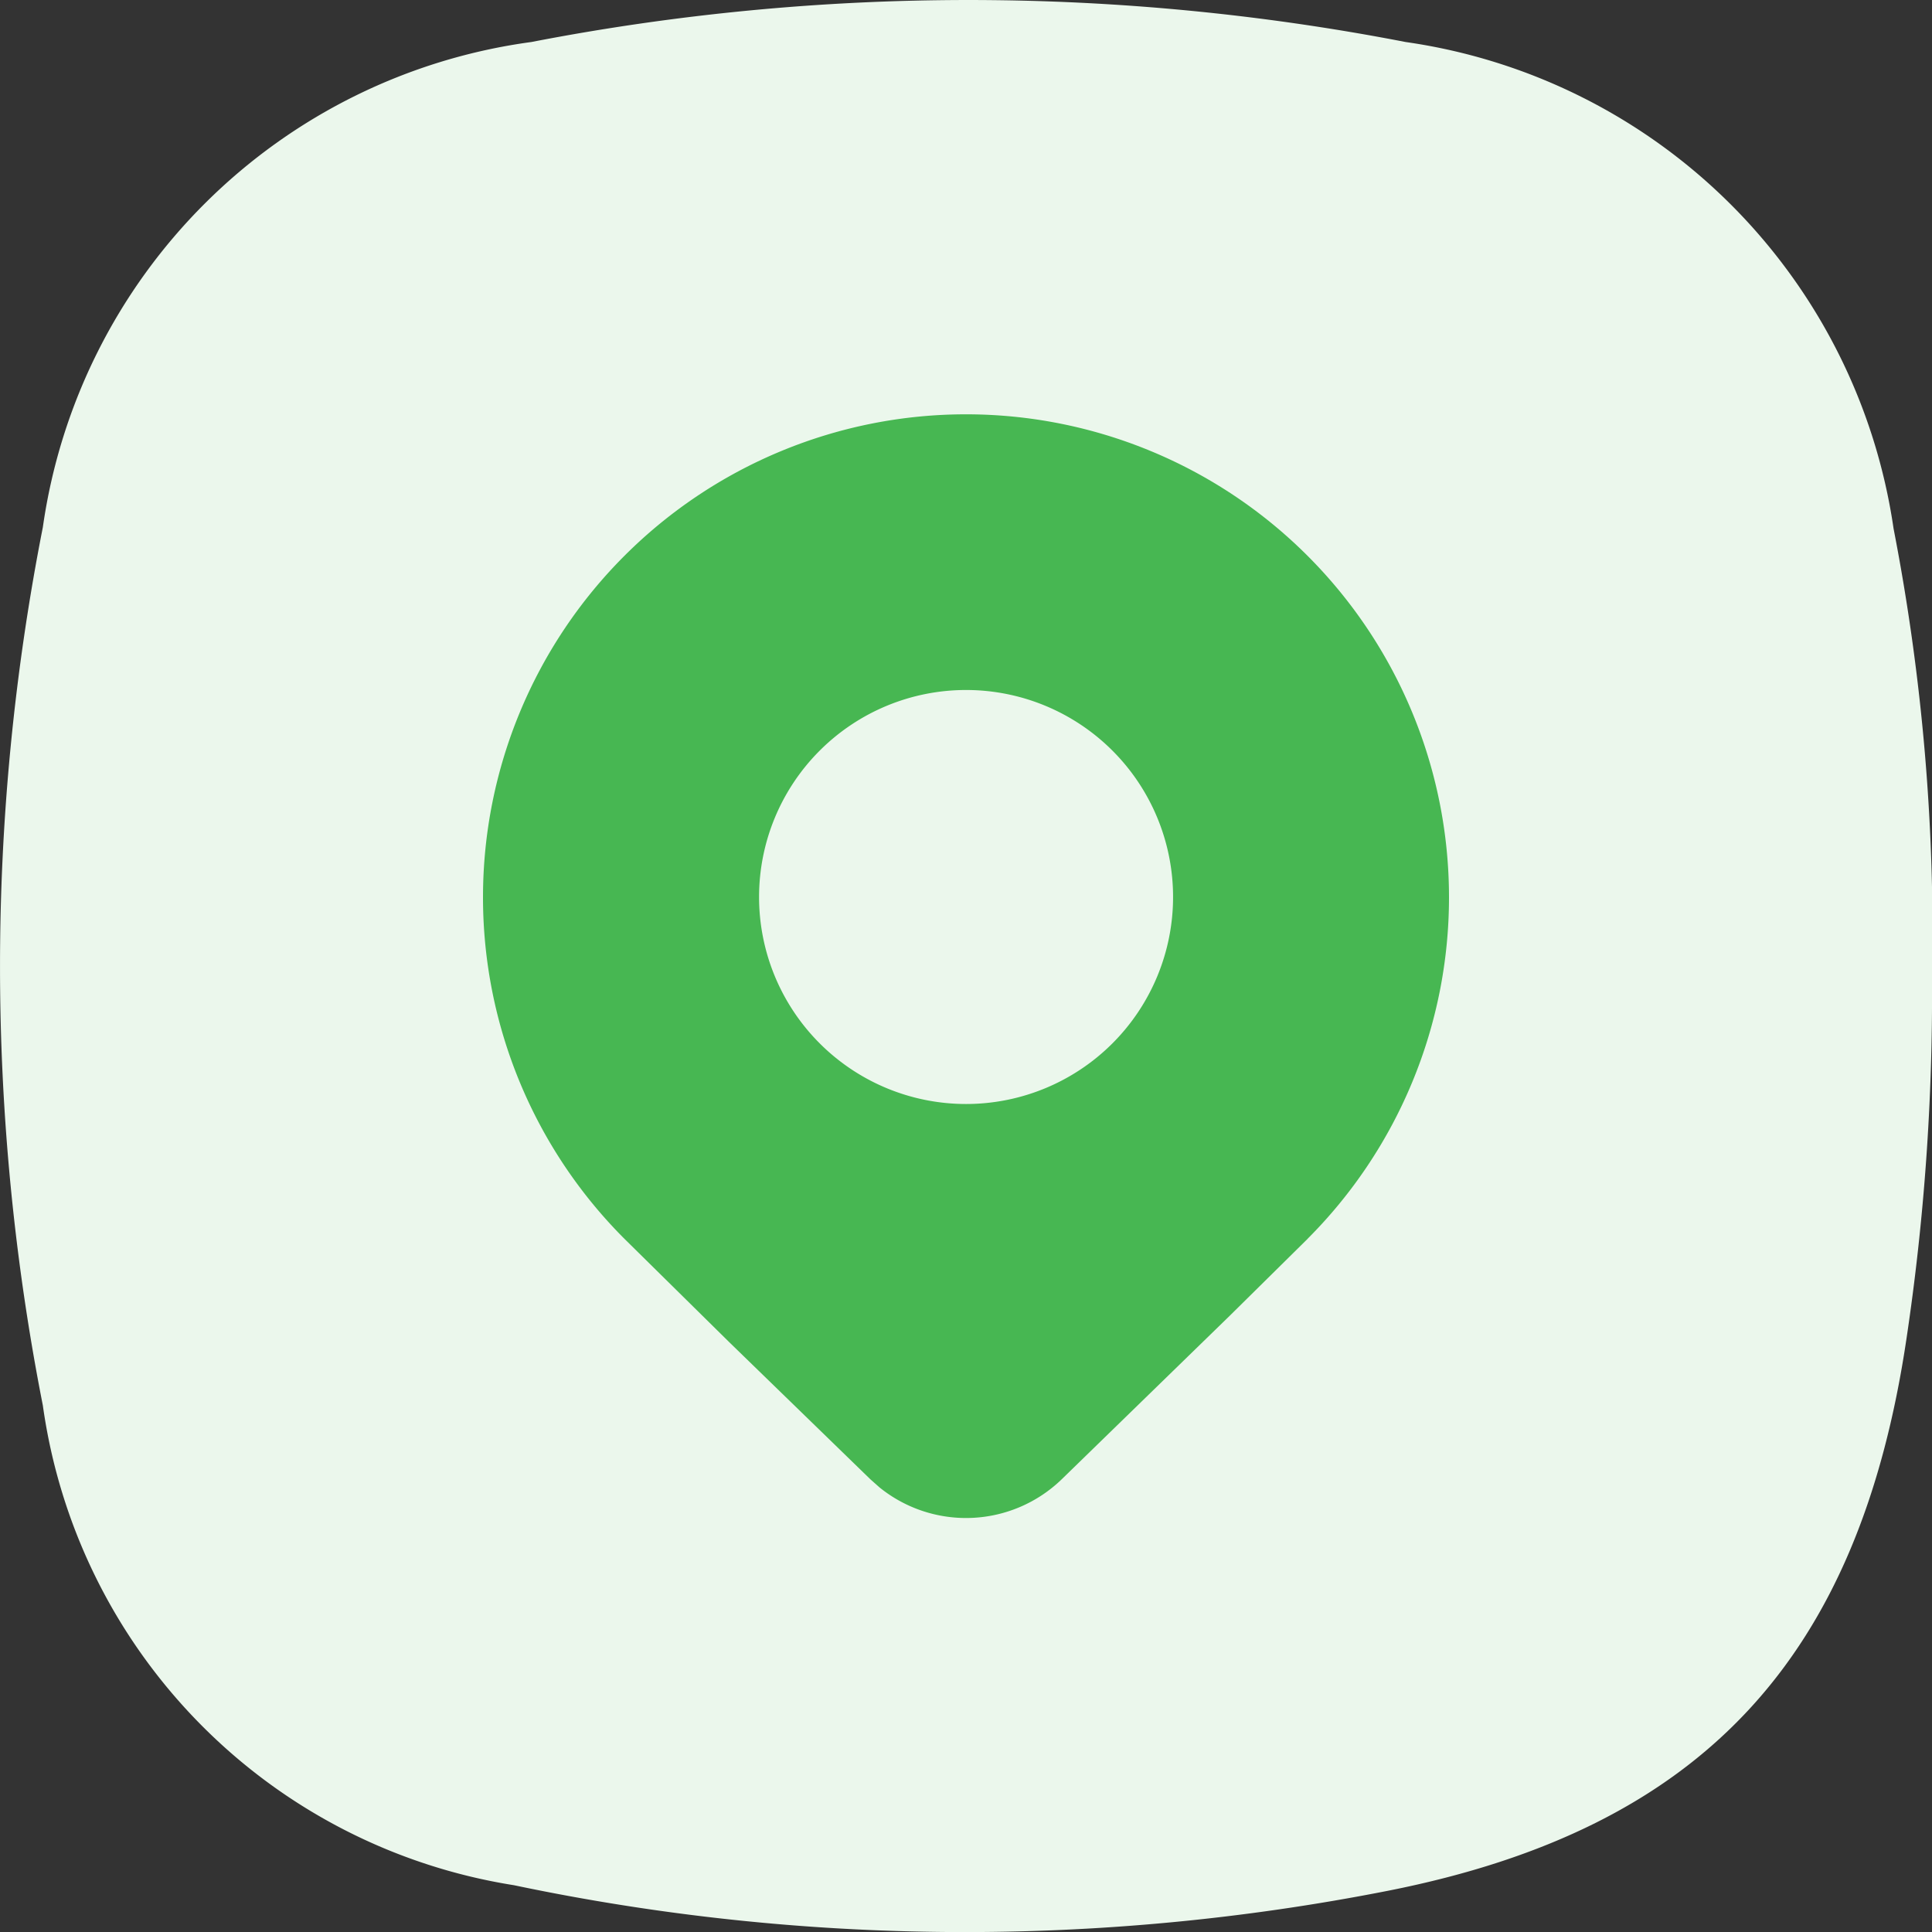 <svg id="구성_요소_103_1" data-name="구성 요소 103 – 1" xmlns="http://www.w3.org/2000/svg" width="28" height="28" viewBox="0 0 28 28">
  <rect x="0" y="0" width="28" height="28" fill="#333333" stroke="none"/>
  <path id="bg" d="M28,14.2a30.717,30.717,0,0,0-.557-6.539A8.338,8.338,0,0,0,20.372.609,33.272,33.272,0,0,0,7.7.609,8.271,8.271,0,0,0,.621,7.641a32.934,32.934,0,0,0,0,12.728,8.187,8.187,0,0,0,6.828,6.953,31.746,31.746,0,0,0,12.669.08c4.584-.907,6.828-3.4,7.512-8A33.7,33.7,0,0,0,28,14.2Z" fill="#ebf7ec"/>
  <path id="Icon_fluent-location-filled" data-name="Icon fluent-location-filled" d="M17.349,15.554a7,7,0,1,0-9.9,0l1.521,1.5,2.043,1.985.133.118a1.994,1.994,0,0,0,2.64-.118l2.435-2.37,1.128-1.114ZM12.4,13.6a3,3,0,1,1,3-3A3,3,0,0,1,12.4,13.6Z" transform="translate(1.601 2.4)" fill="#47b752"/>
</svg>
